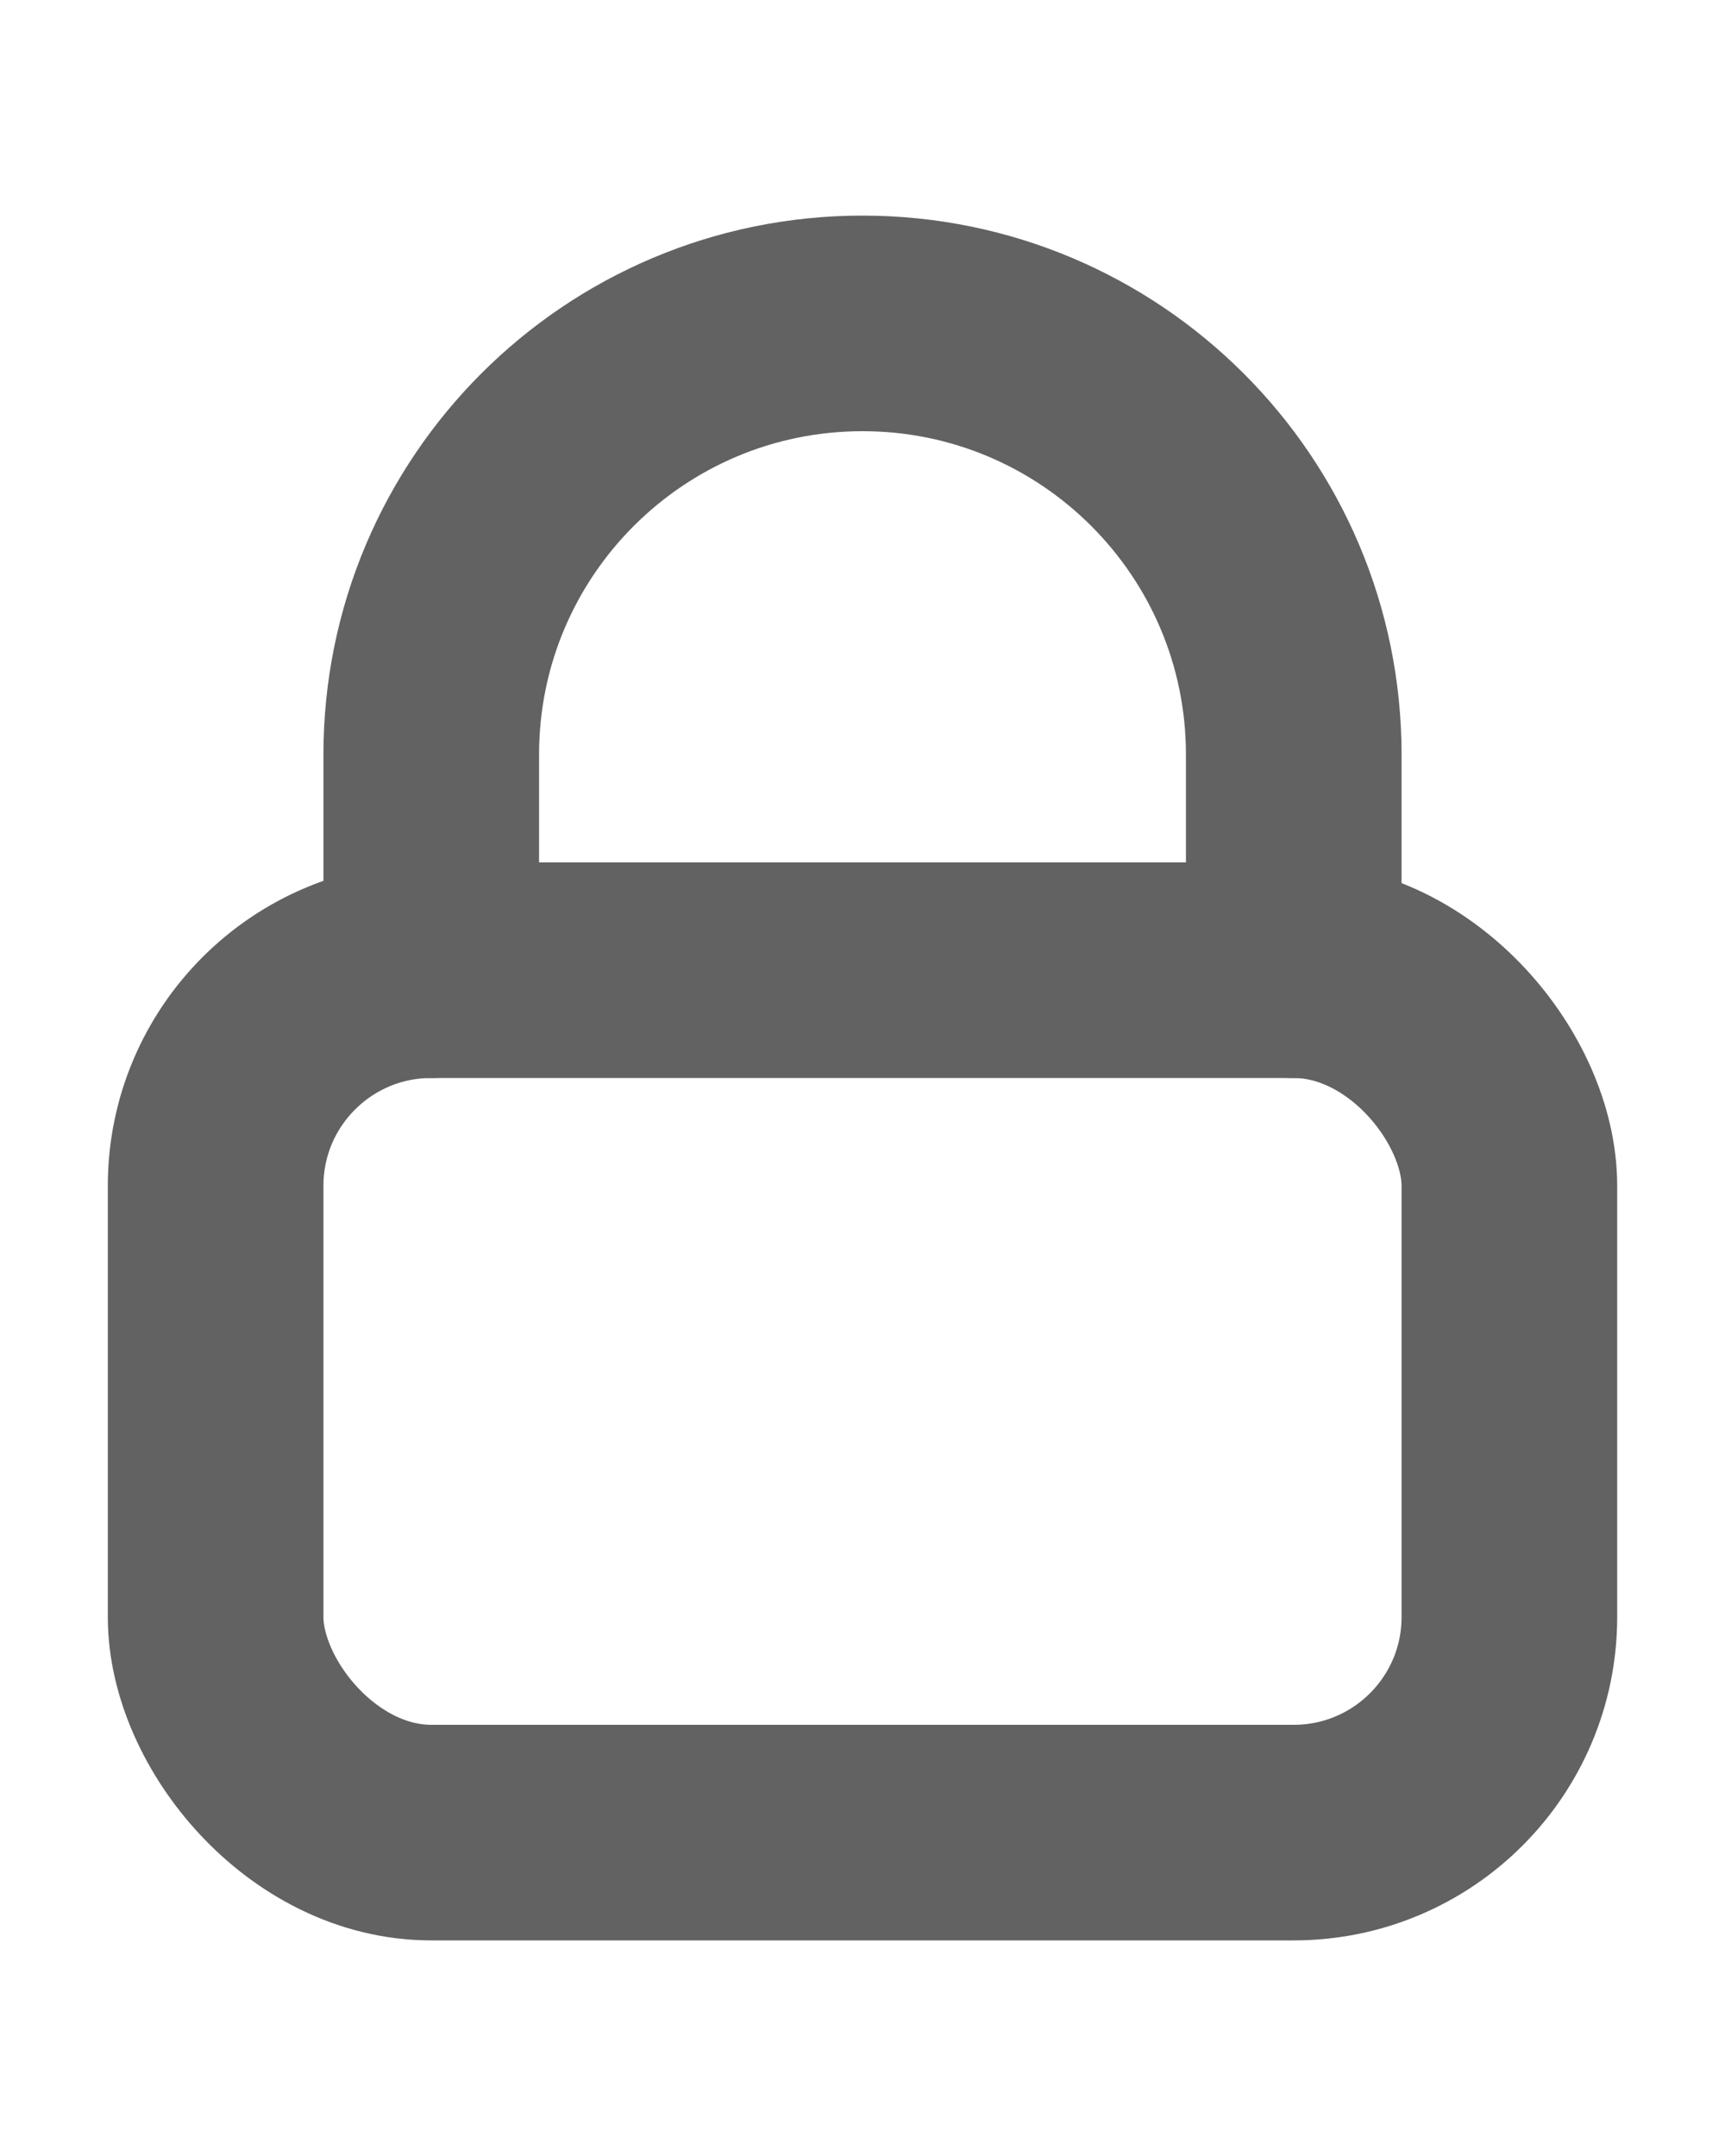 <svg width="16" height="20" viewBox="0 0 16 20" fill="none" xmlns="http://www.w3.org/2000/svg">
<path d="M4 9V7C4 4.791 5.791 3 8 3C10.209 3 12 4.791 12 7V9" stroke="#626262" stroke-width="2" stroke-linecap="round" stroke-linejoin="round"/>
<rect x="2" y="9" width="12" height="8" rx="2" stroke="#626262" stroke-width="2"/>
</svg>